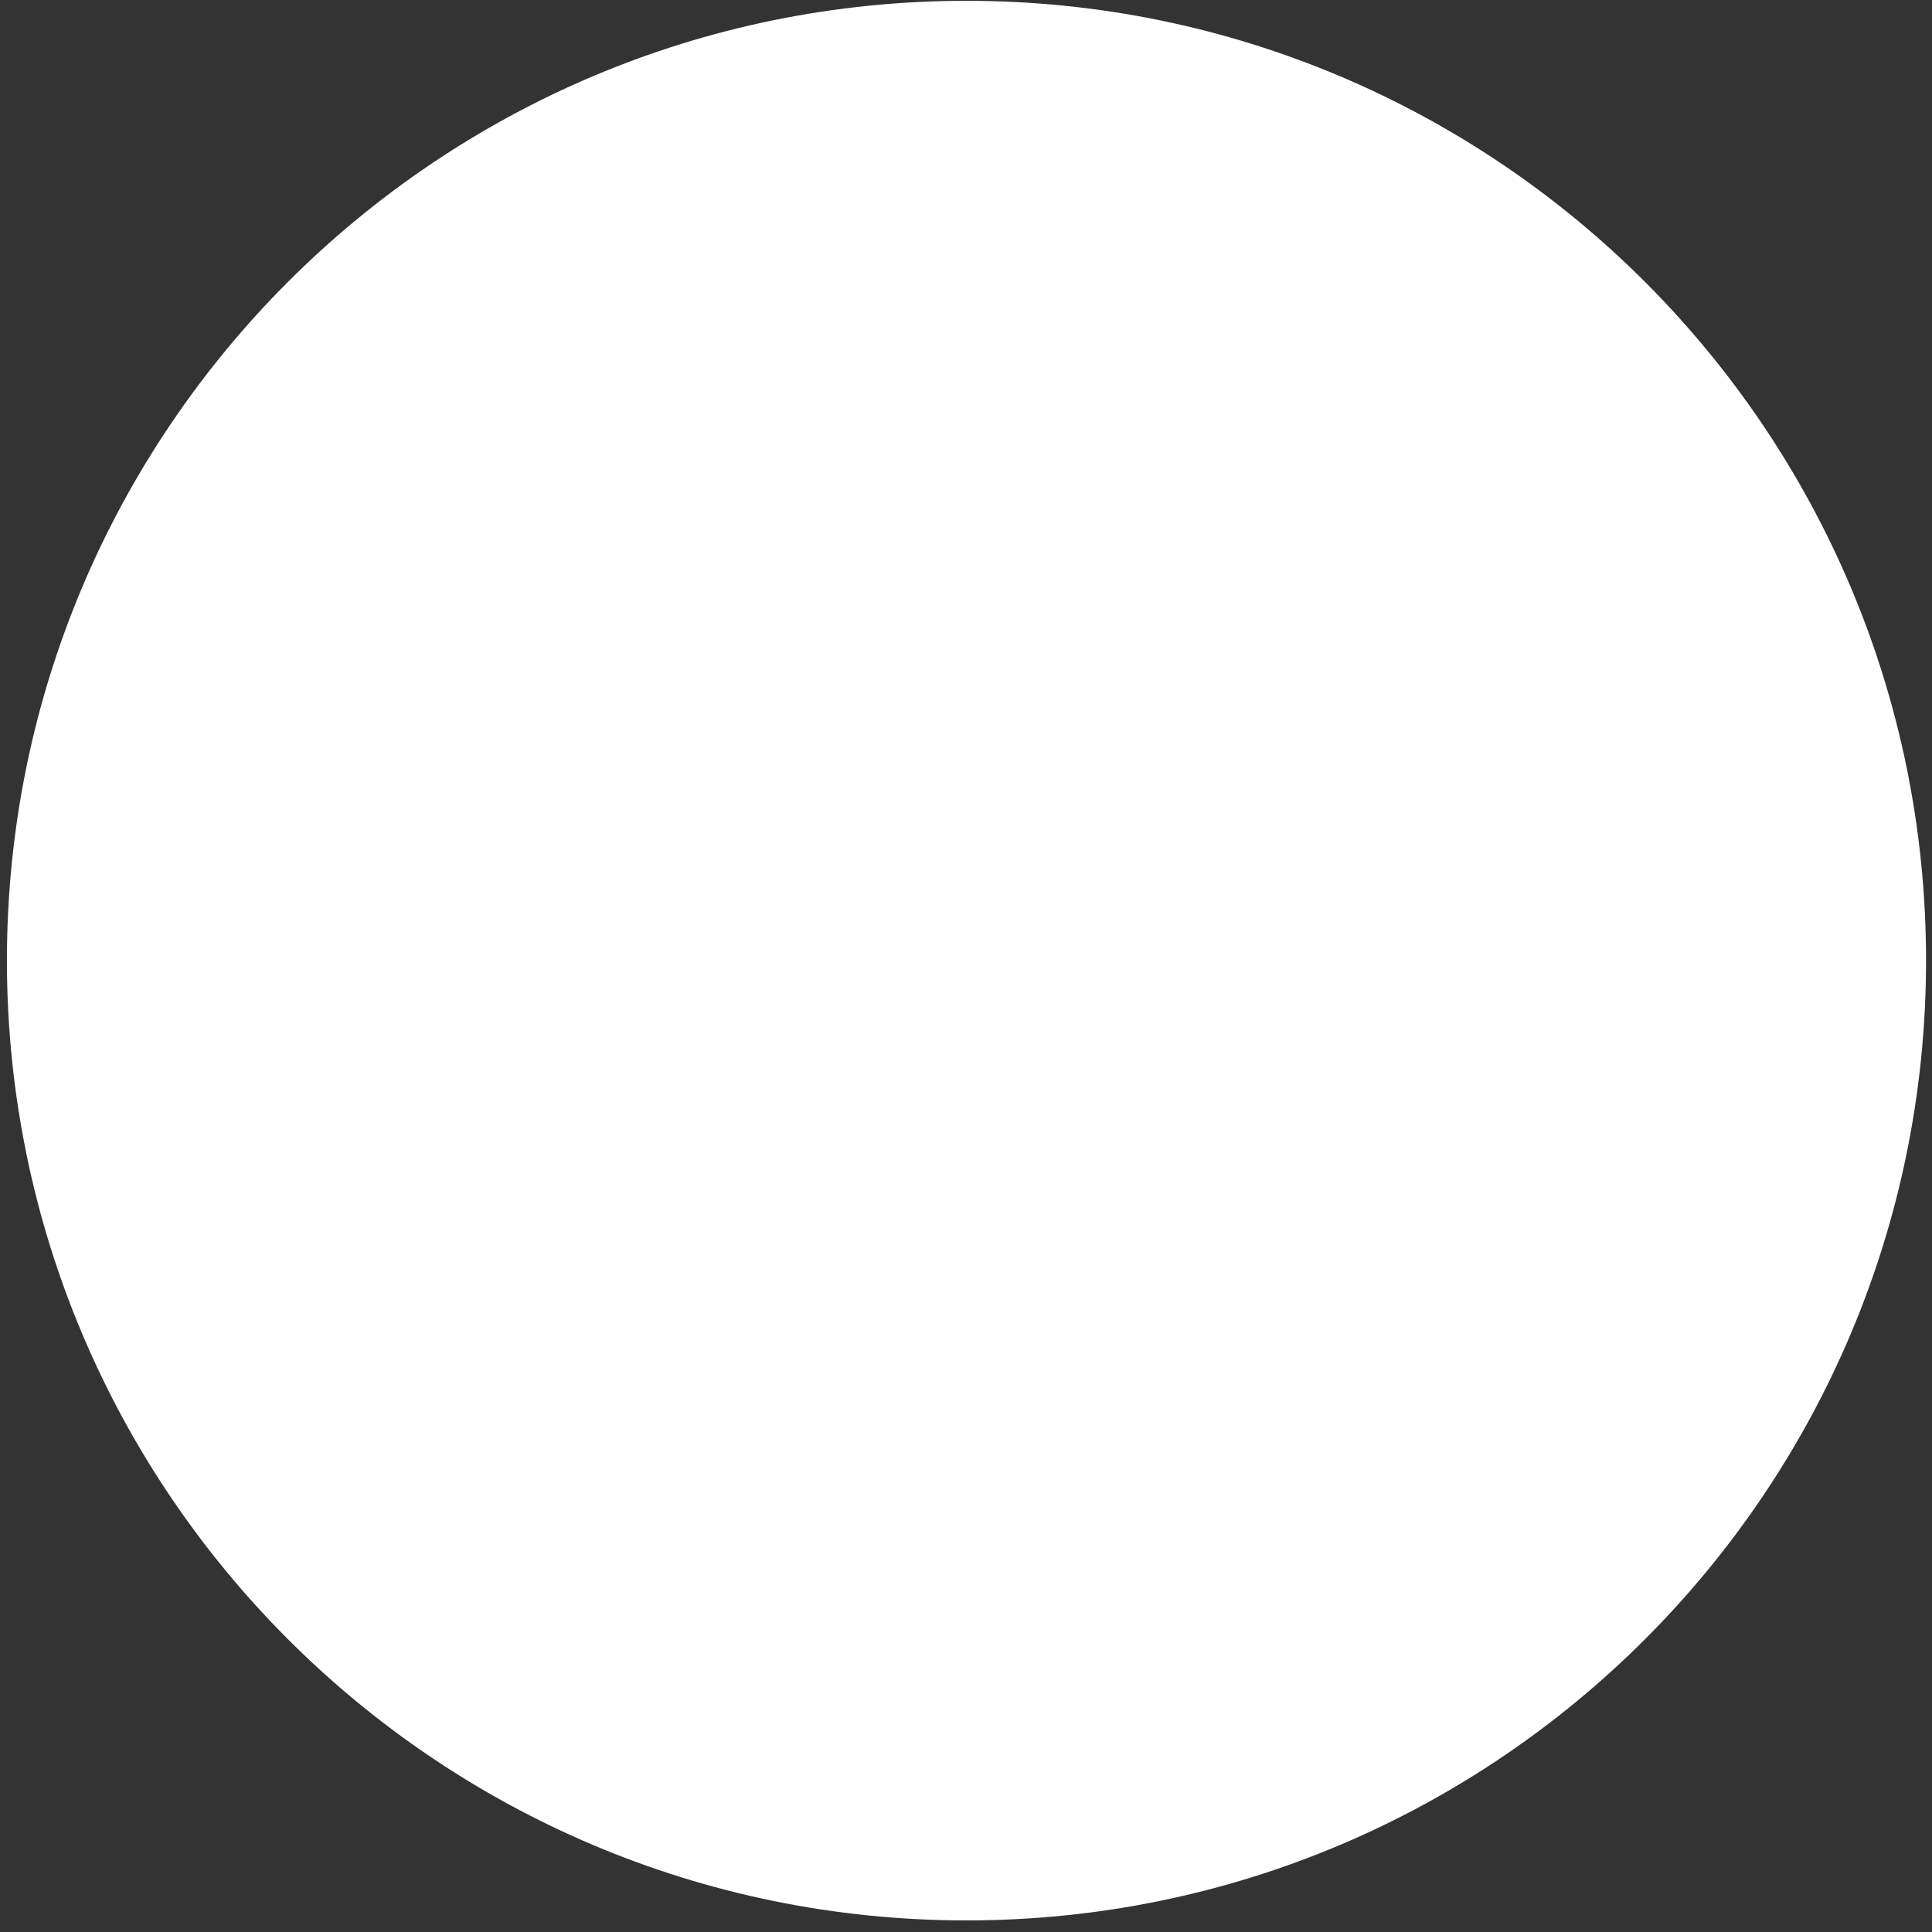 <svg width="12" height="12" viewBox="0 0 12 12" fill="none" xmlns="http://www.w3.org/2000/svg">
<rect x="0" y="0" width="12" height="12" fill="#333333" stroke="none"/>
<path fill-rule="evenodd" clip-rule="evenodd" d="M6.003 0.005C9.295 0.005 11.963 2.674 11.963 5.966C11.963 9.258 9.295 11.928 6.003 11.928C2.711 11.928 0.043 9.258 0.043 5.966C0.043 2.674 2.711 0.005 6.003 0.005Z" fill="#FFFFFF"/>
</svg>
